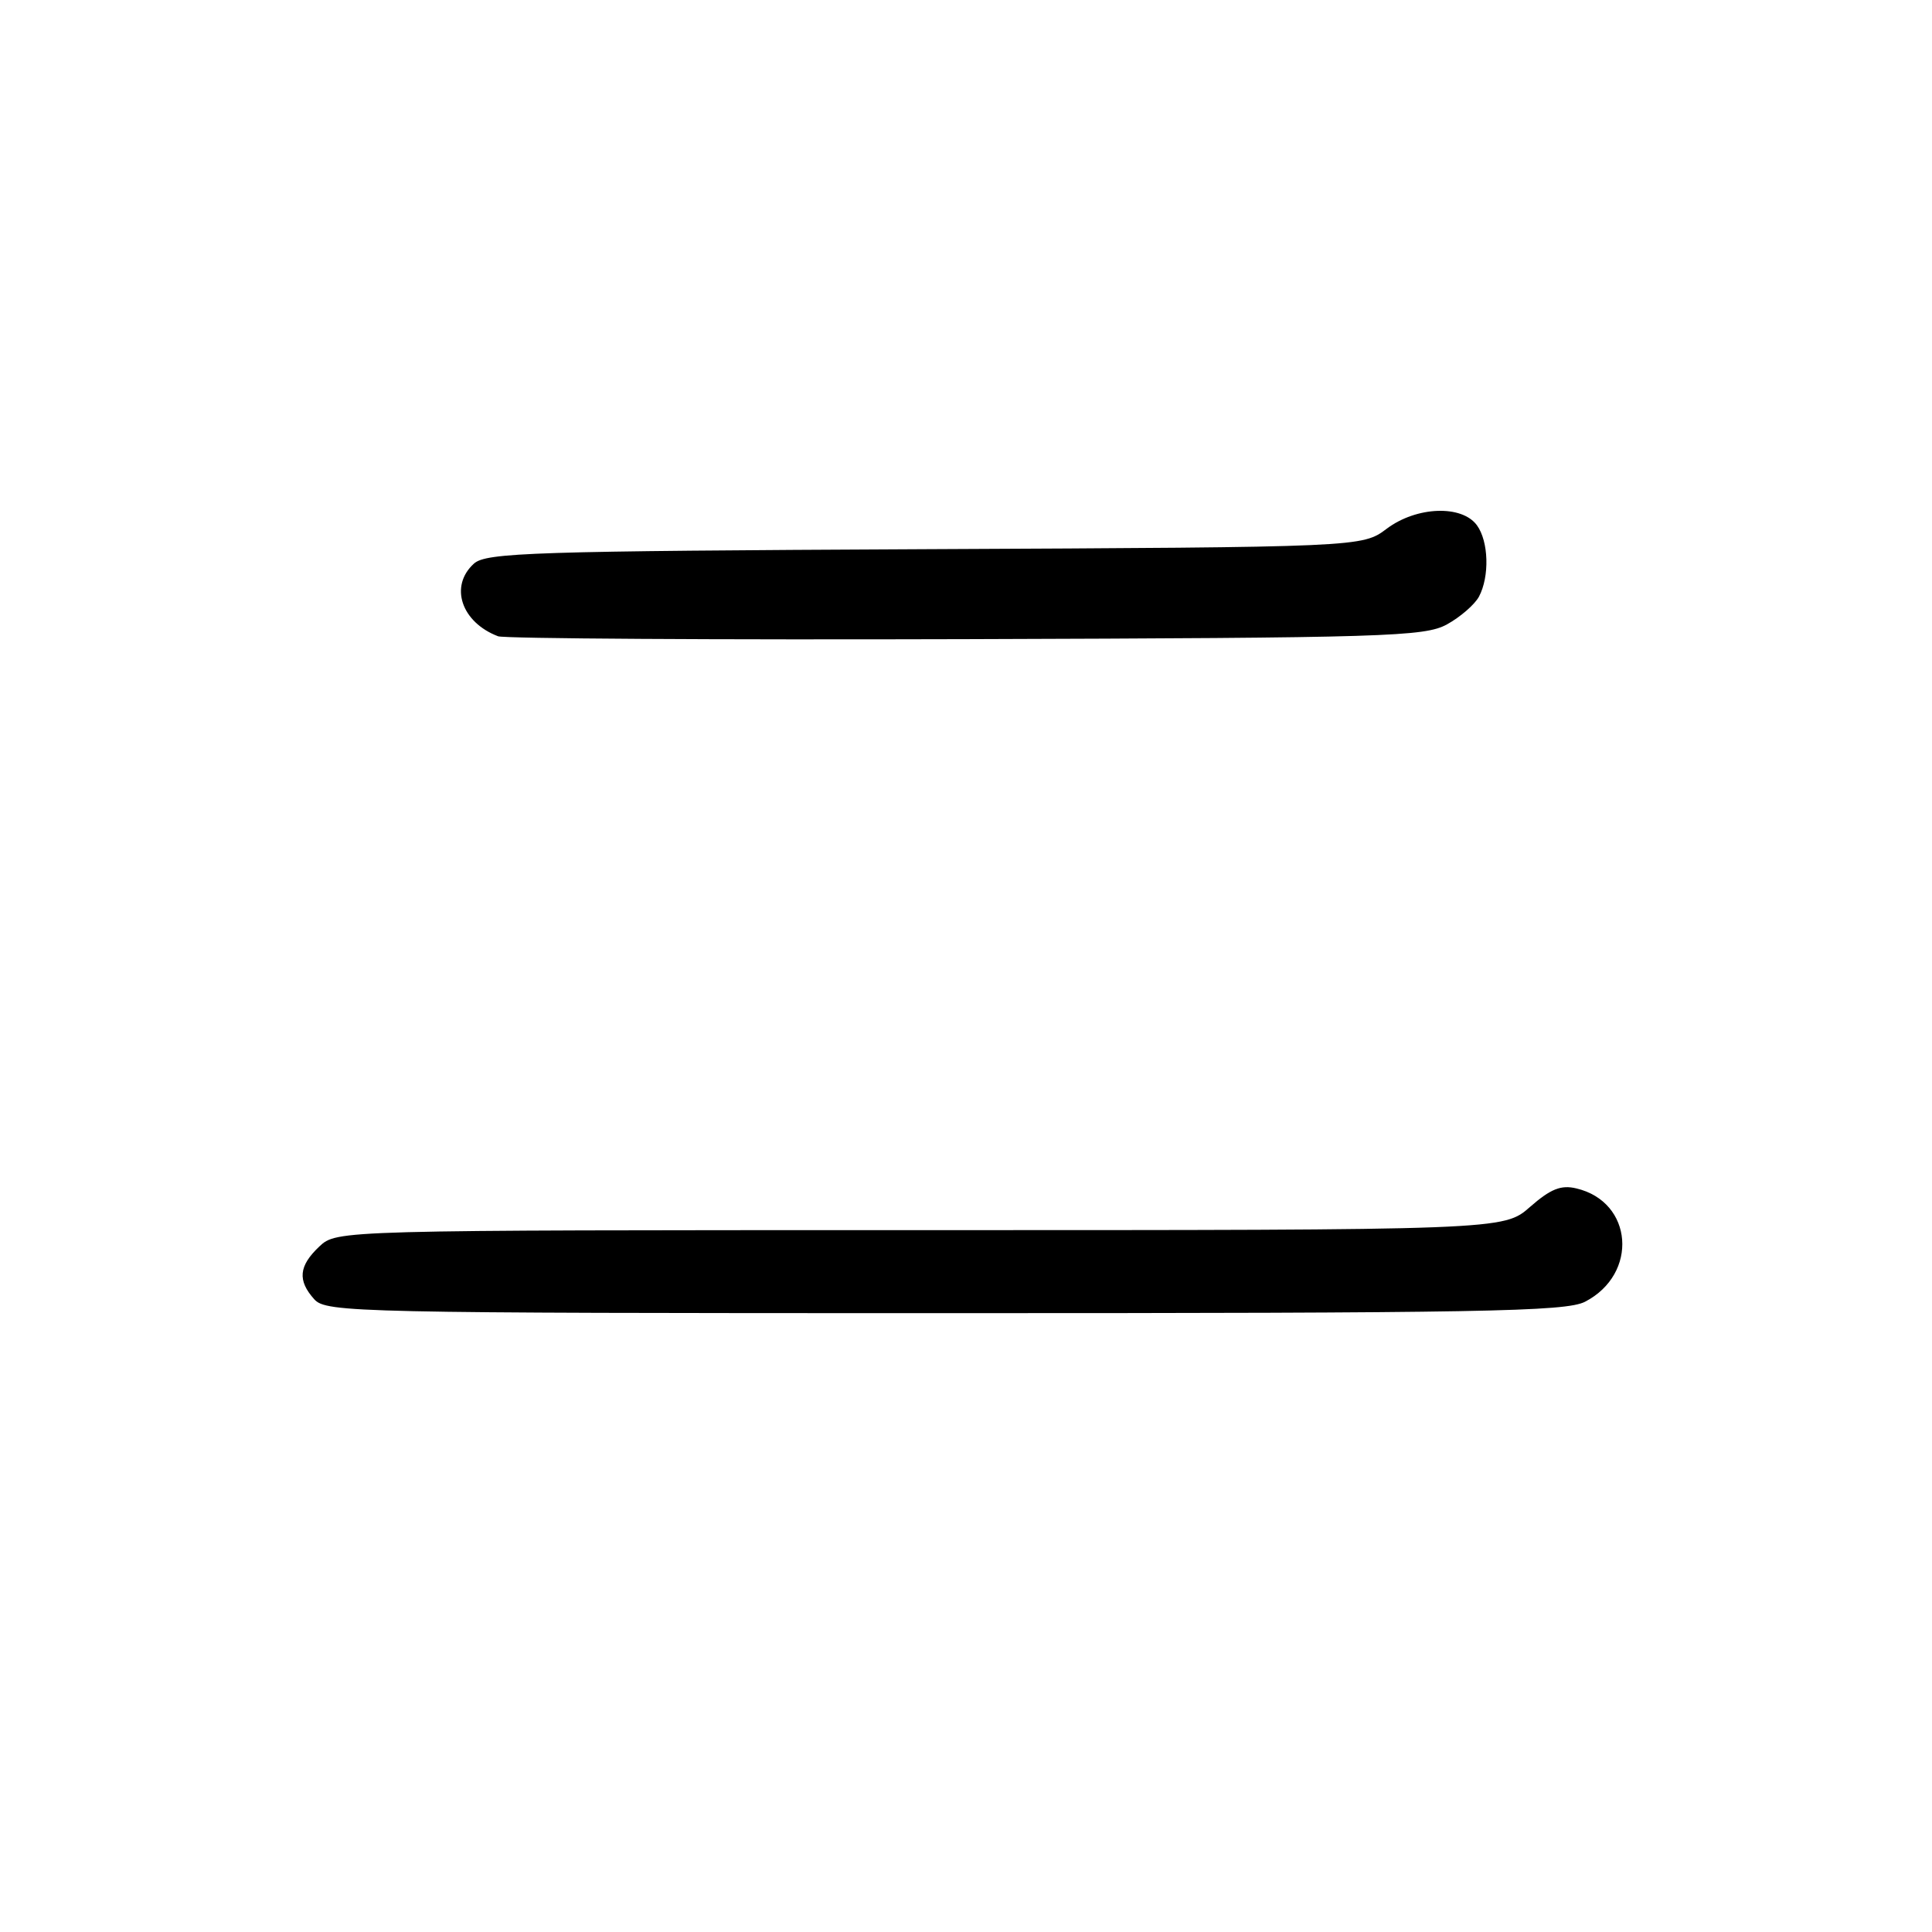 <?xml version="1.0" encoding="UTF-8" standalone="no"?>
<!DOCTYPE svg PUBLIC "-//W3C//DTD SVG 1.1//EN" "http://www.w3.org/Graphics/SVG/1.1/DTD/svg11.dtd" >
<svg xmlns="http://www.w3.org/2000/svg" xmlns:xlink="http://www.w3.org/1999/xlink" version="1.1" viewBox="0 0 256 256">
 <g >
 <path fill="currentColor"
d=" M 210.02 172.49 C 217.14 168.81 216.41 159.24 208.87 157.47 C 206.84 156.98 205.46 157.54 202.74 159.92 C 199.24 163.00 199.24 163.00 121.93 163.00 C 44.63 163.00 44.63 163.00 42.31 165.17 C 39.58 167.75 39.40 169.67 41.65 172.17 C 43.23 173.91 47.14 174.00 125.20 174.00 C 196.29 174.00 207.48 173.80 210.02 172.49 Z  M 191.72 82.74 C 193.49 81.77 195.40 80.11 195.97 79.06 C 197.39 76.39 197.26 71.74 195.70 69.60 C 193.70 66.87 187.70 67.10 183.76 70.05 C 180.50 72.50 180.50 72.50 122.55 72.77 C 70.62 73.02 64.42 73.22 62.80 74.68 C 59.52 77.65 61.11 82.45 66.00 84.31 C 66.83 84.62 94.72 84.79 128.00 84.69 C 183.65 84.52 188.76 84.36 191.72 82.74 Z "/>
</g>
</svg>